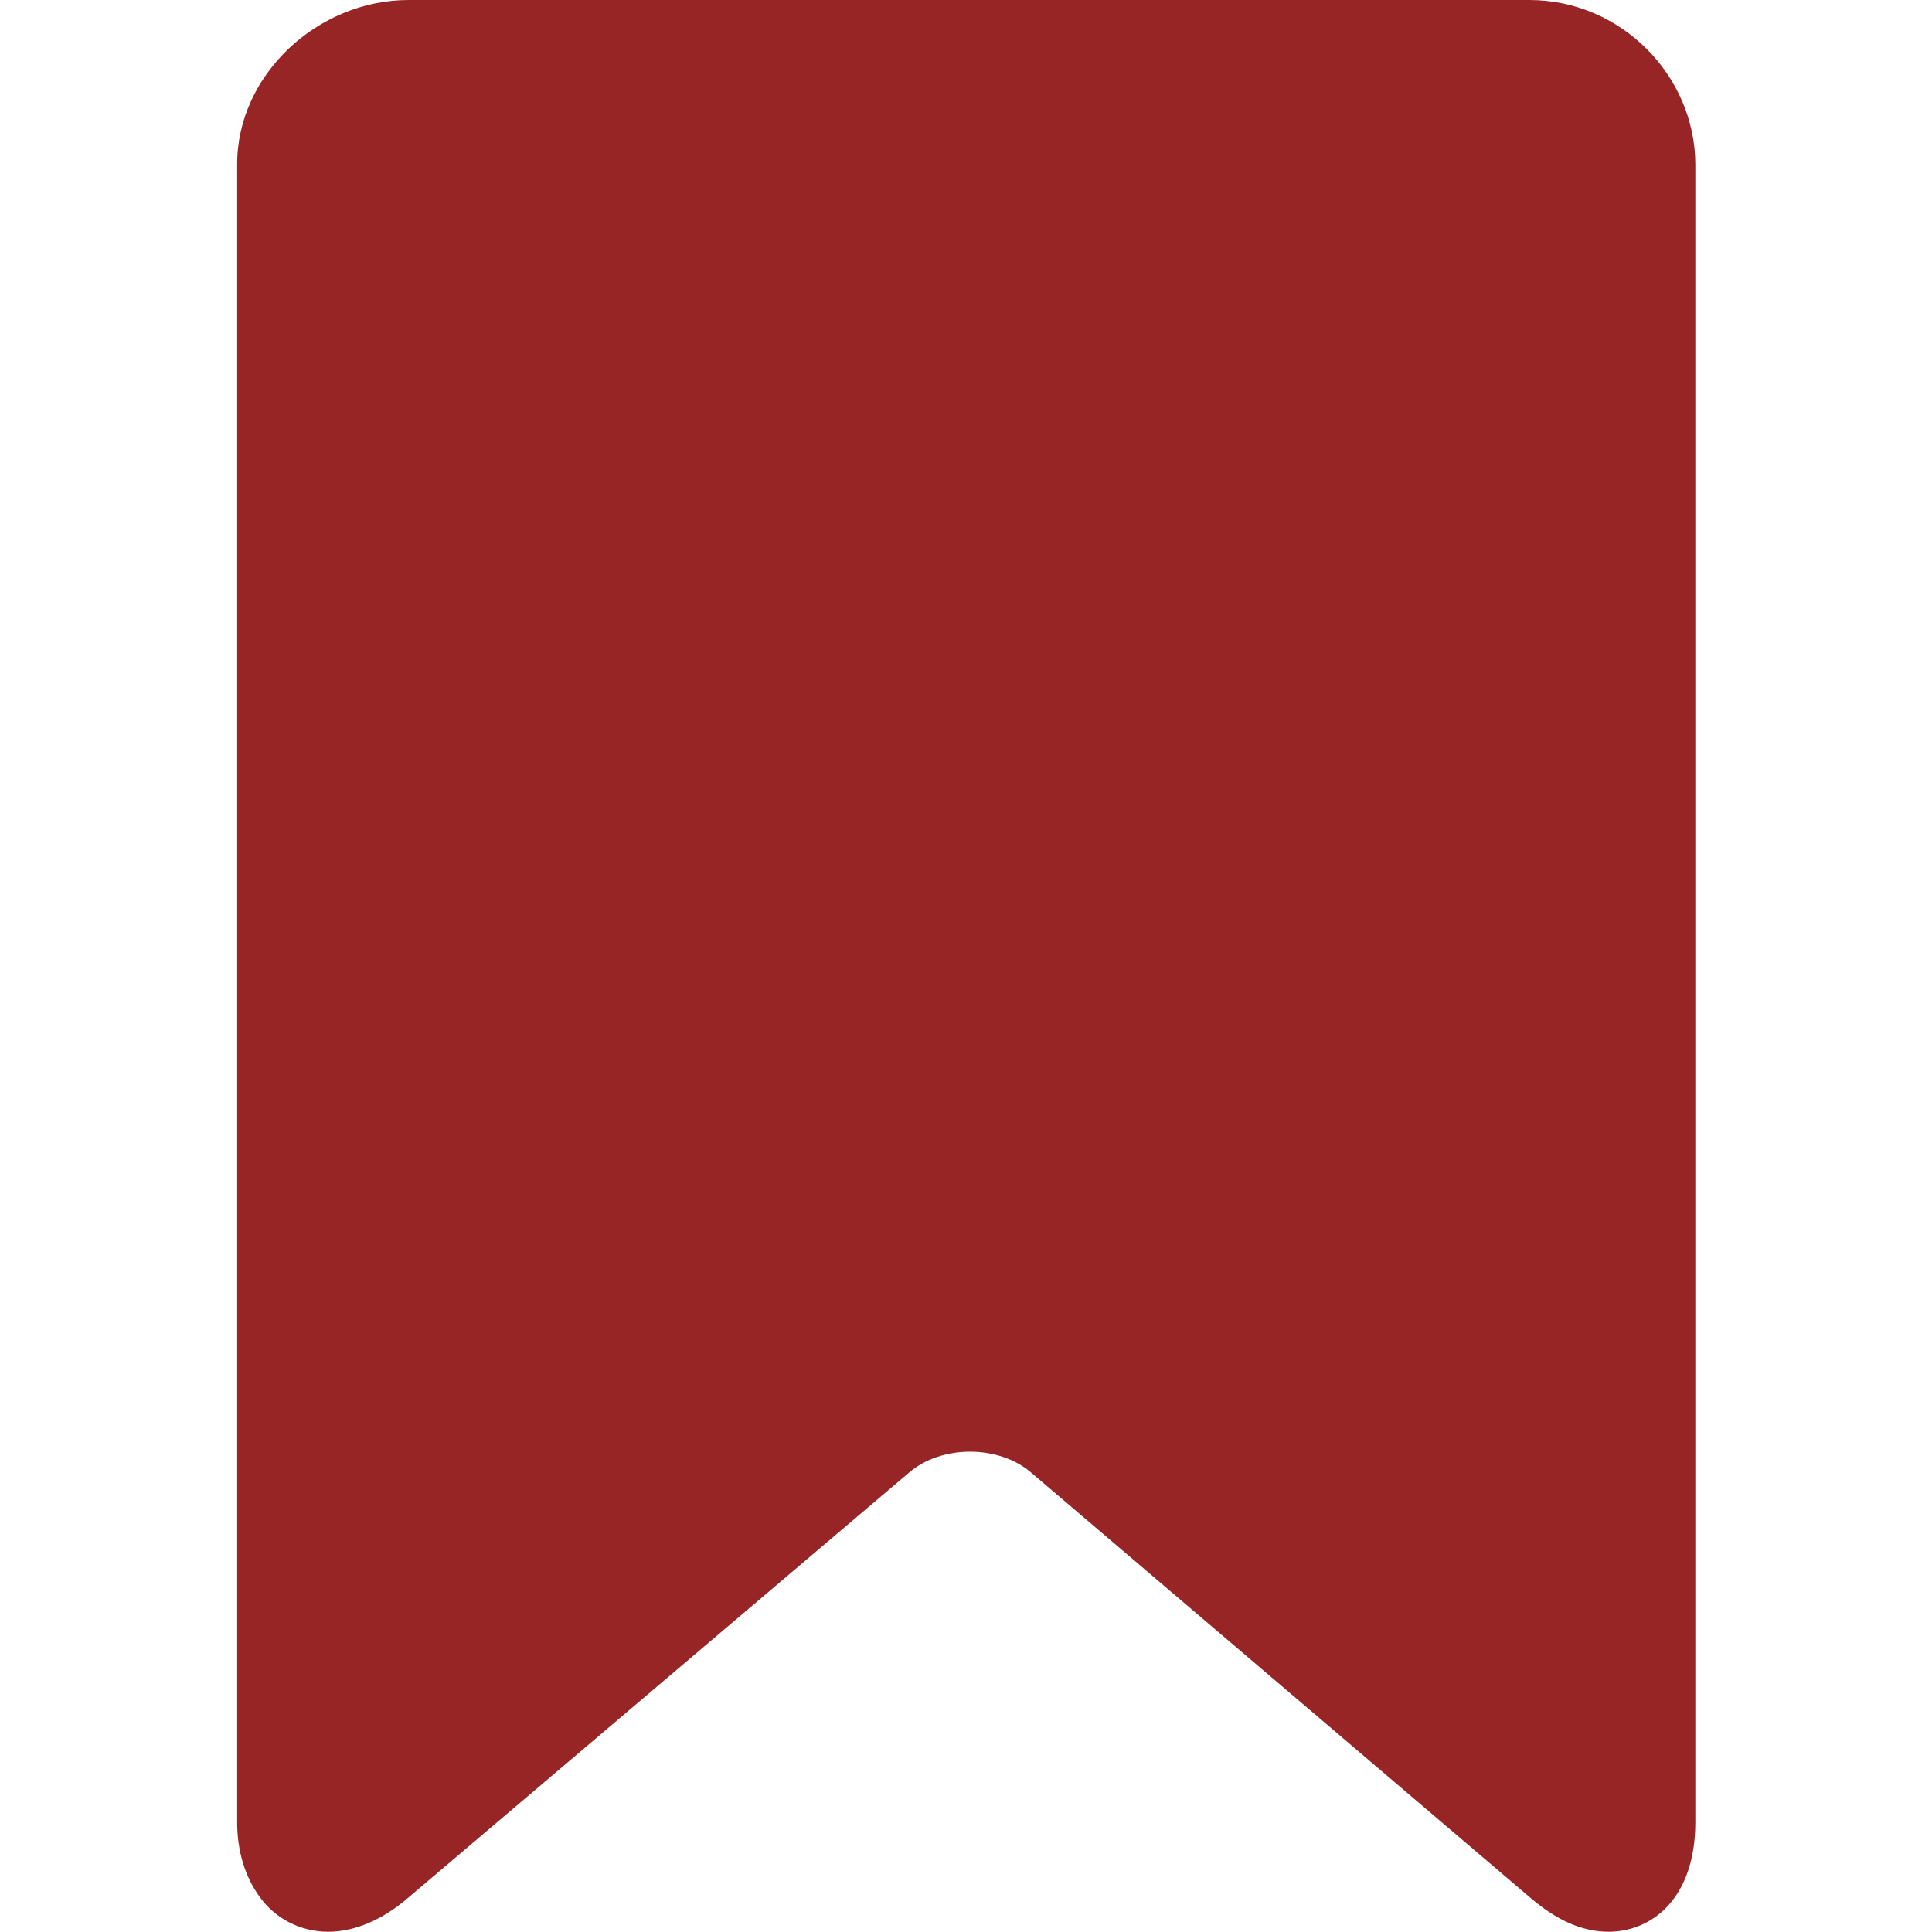 <?xml version="1.0" encoding="utf-8"?>
<!-- Generator: Adobe Illustrator 27.3.1, SVG Export Plug-In . SVG Version: 6.00 Build 0)  -->
<svg version="1.1" id="Capa_1" xmlns="http://www.w3.org/2000/svg" xmlns:xlink="http://www.w3.org/1999/xlink" x="0px" y="0px"
	 viewBox="0 0 800 800" style="enable-background:new 0 0 800 800;" xml:space="preserve">
<style type="text/css">
	.st0{fill:#982525;}
</style>
<path class="st0" d="M633.3,0H169.2c-37.8,0-71,31.1-71,67.9v686.6c0,12.3,3.4,22.6,9,30.5c6.6,9.5,17.3,14.9,28.7,14.9
	c10.8,0,22.3-4.8,32.9-13.9l207.7-176.3c6.4-5.5,15.6-8.6,25.2-8.6c9.6,0,18.8,3.1,25.2,8.6l207,176.3c10.6,9.1,21.3,13.9,32.1,13.9
	c18.2,0,36-14,36-45.4V67.9C701.8,31.1,671.1,0,633.3,0z"/>
</svg>
